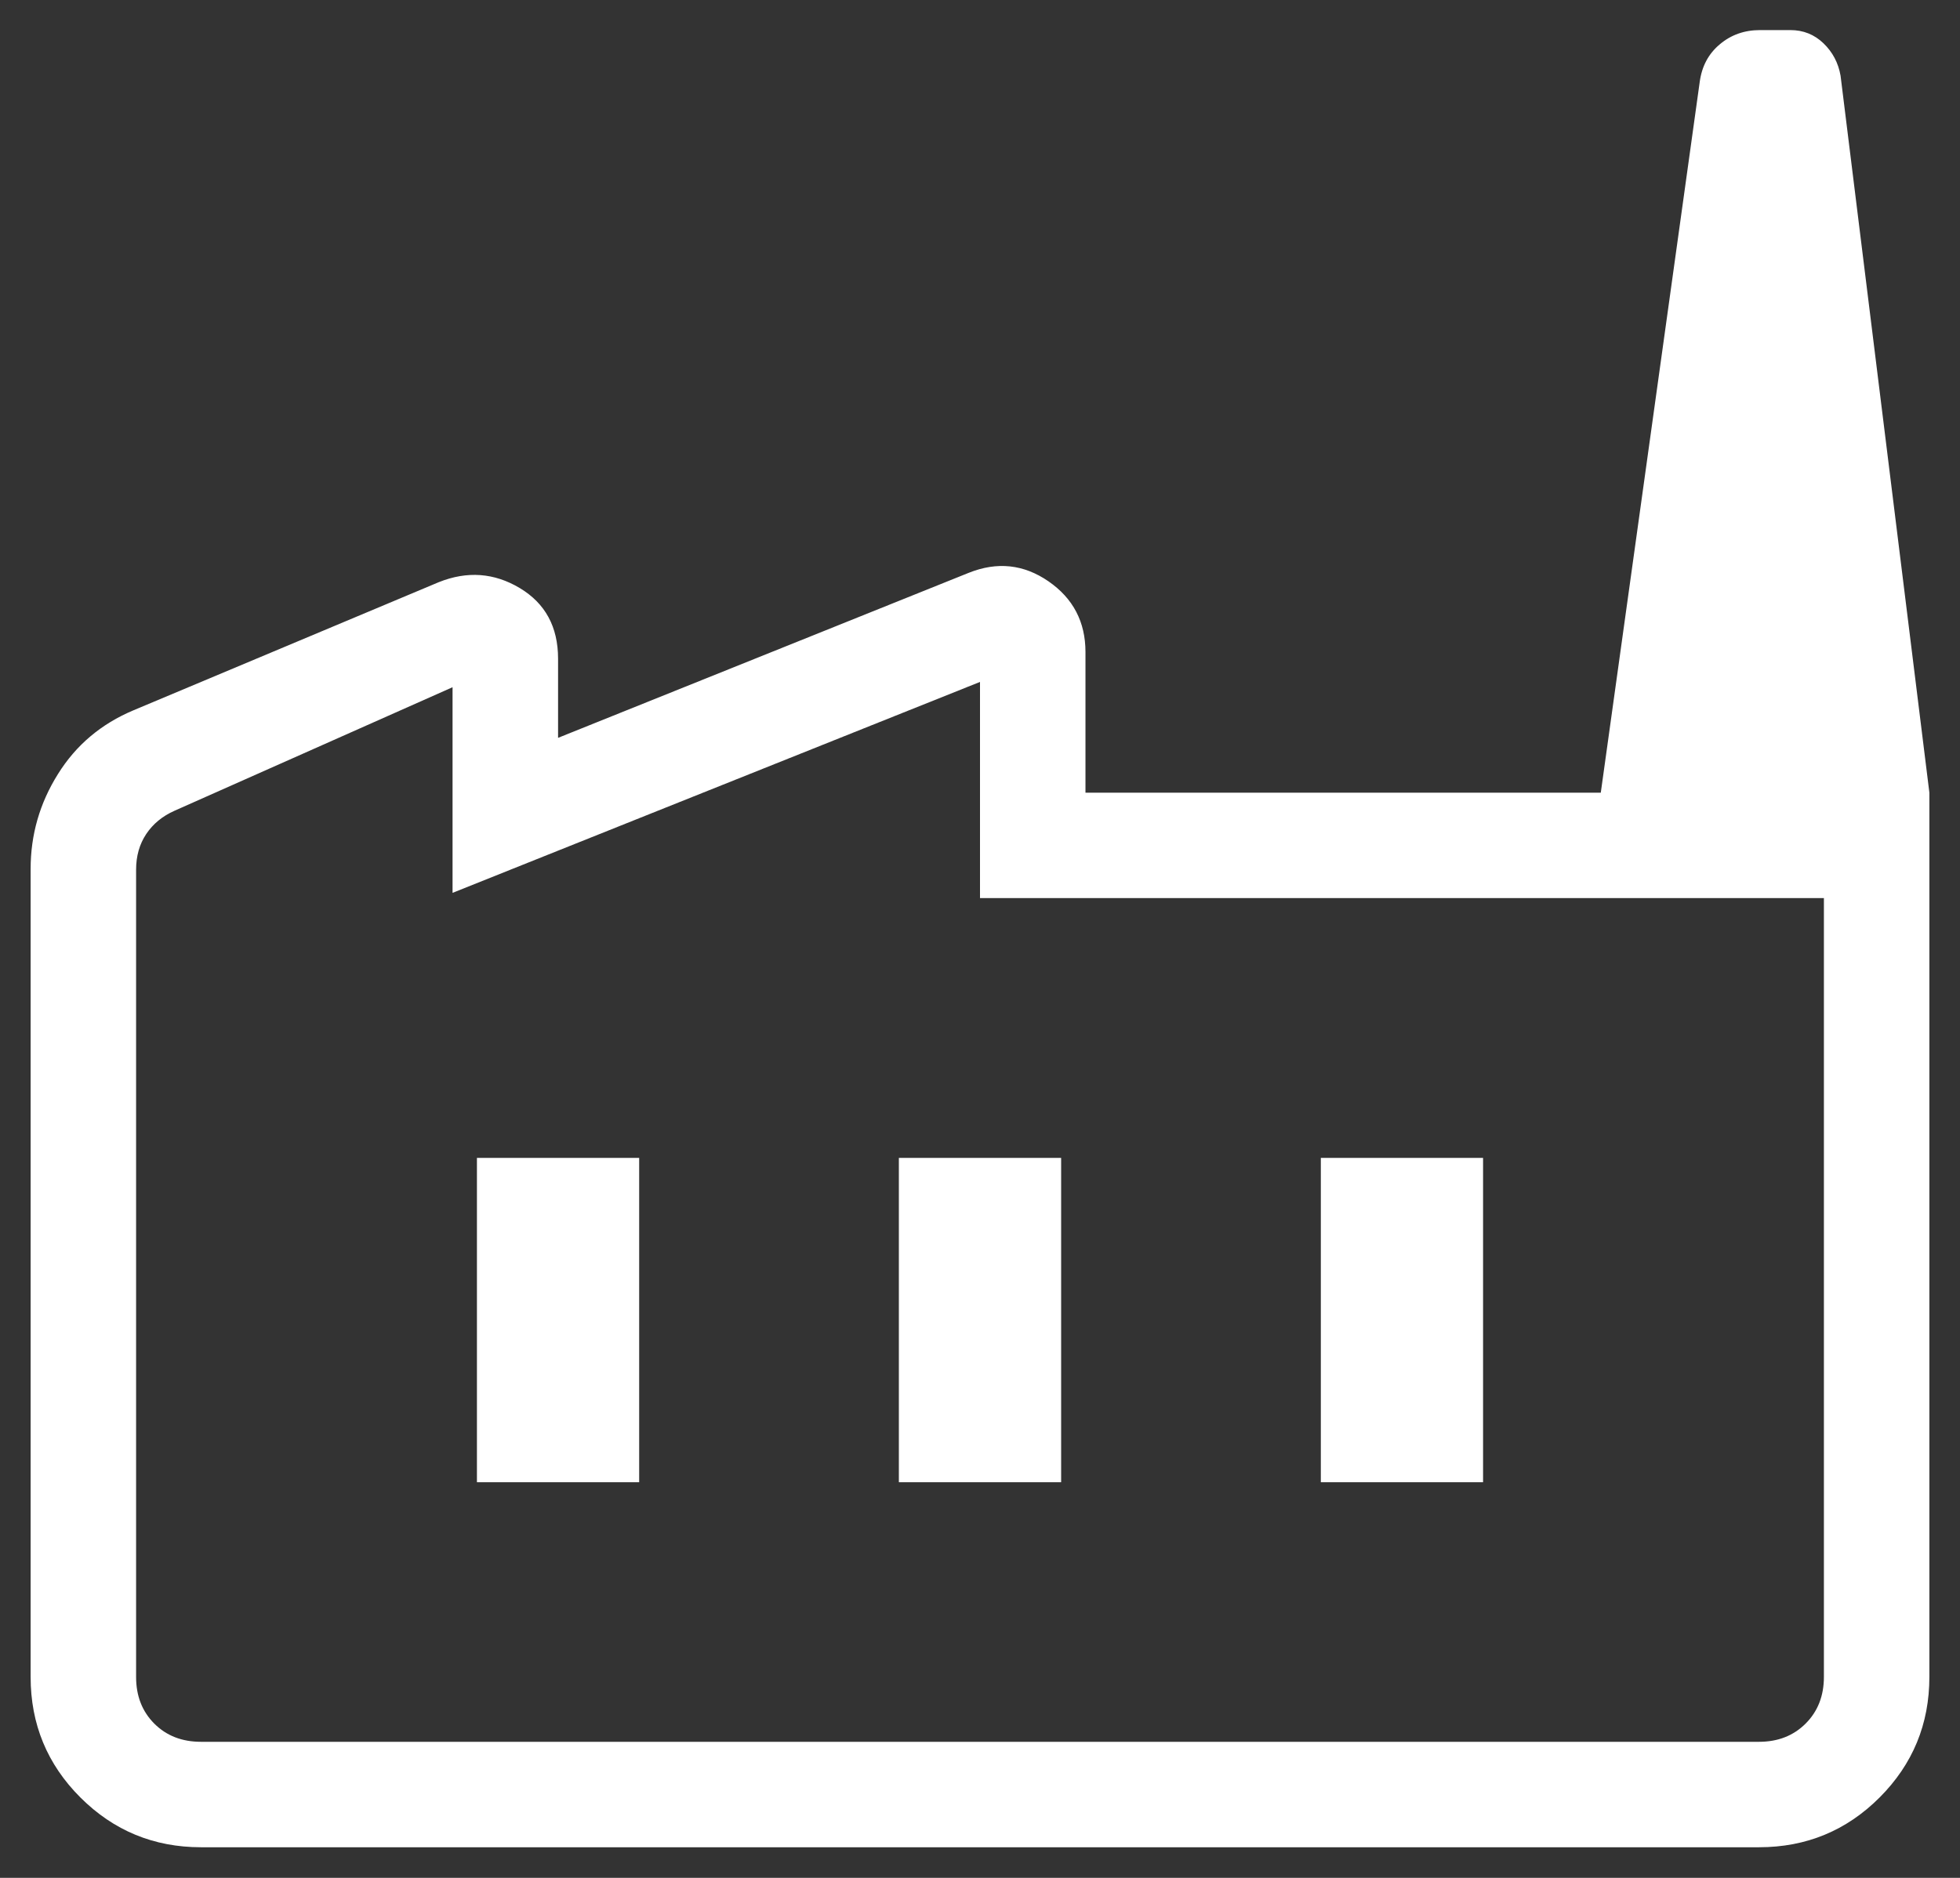 <svg width="48" height="46" viewBox="0 0 48 46" fill="none" xmlns="http://www.w3.org/2000/svg">
<rect x="0" y="0" width="48" height="46" fill="#333333" stroke="none"/>
<path d="M4.922 45.25C3.768 45.25 2.784 44.844 1.969 44.031C1.156 43.218 0.75 42.234 0.75 41.078V21.285C0.75 20.449 0.972 19.676 1.417 18.965C1.859 18.253 2.477 17.732 3.269 17.399L10.745 14.261C11.441 13.982 12.102 14.03 12.729 14.405C13.354 14.779 13.667 15.356 13.667 16.136V18.074L23.726 14.031C24.422 13.753 25.072 13.823 25.677 14.24C26.281 14.657 26.583 15.235 26.583 15.973V19.417H47.25V41.078C47.25 42.232 46.844 43.216 46.031 44.031C45.218 44.844 44.233 45.25 43.078 45.25H4.922ZM4.922 42.667H43.078C43.541 42.667 43.922 42.518 44.22 42.22C44.518 41.922 44.667 41.541 44.667 41.078V22H24V16.704L11.083 21.871V16.834L4.276 19.859C3.978 19.991 3.747 20.182 3.581 20.43C3.416 20.678 3.333 20.969 3.333 21.303V41.081C3.333 41.544 3.482 41.925 3.78 42.223C4.078 42.52 4.459 42.667 4.922 42.667ZM22.013 36.309H25.987V28.363H22.013V36.309ZM11.68 36.309H15.653V28.363H11.68V36.309ZM32.347 36.309H36.32V28.363H32.347V36.309ZM47.25 19.417H39.203L41.626 2.005C41.678 1.623 41.841 1.316 42.117 1.086C42.392 0.853 42.721 0.737 43.101 0.737H43.848C44.161 0.737 44.431 0.844 44.656 1.06C44.88 1.275 45.02 1.54 45.075 1.855L47.25 19.417ZM4.922 42.667H3.333H44.667H4.922Z" fill="white"/>
</svg>
